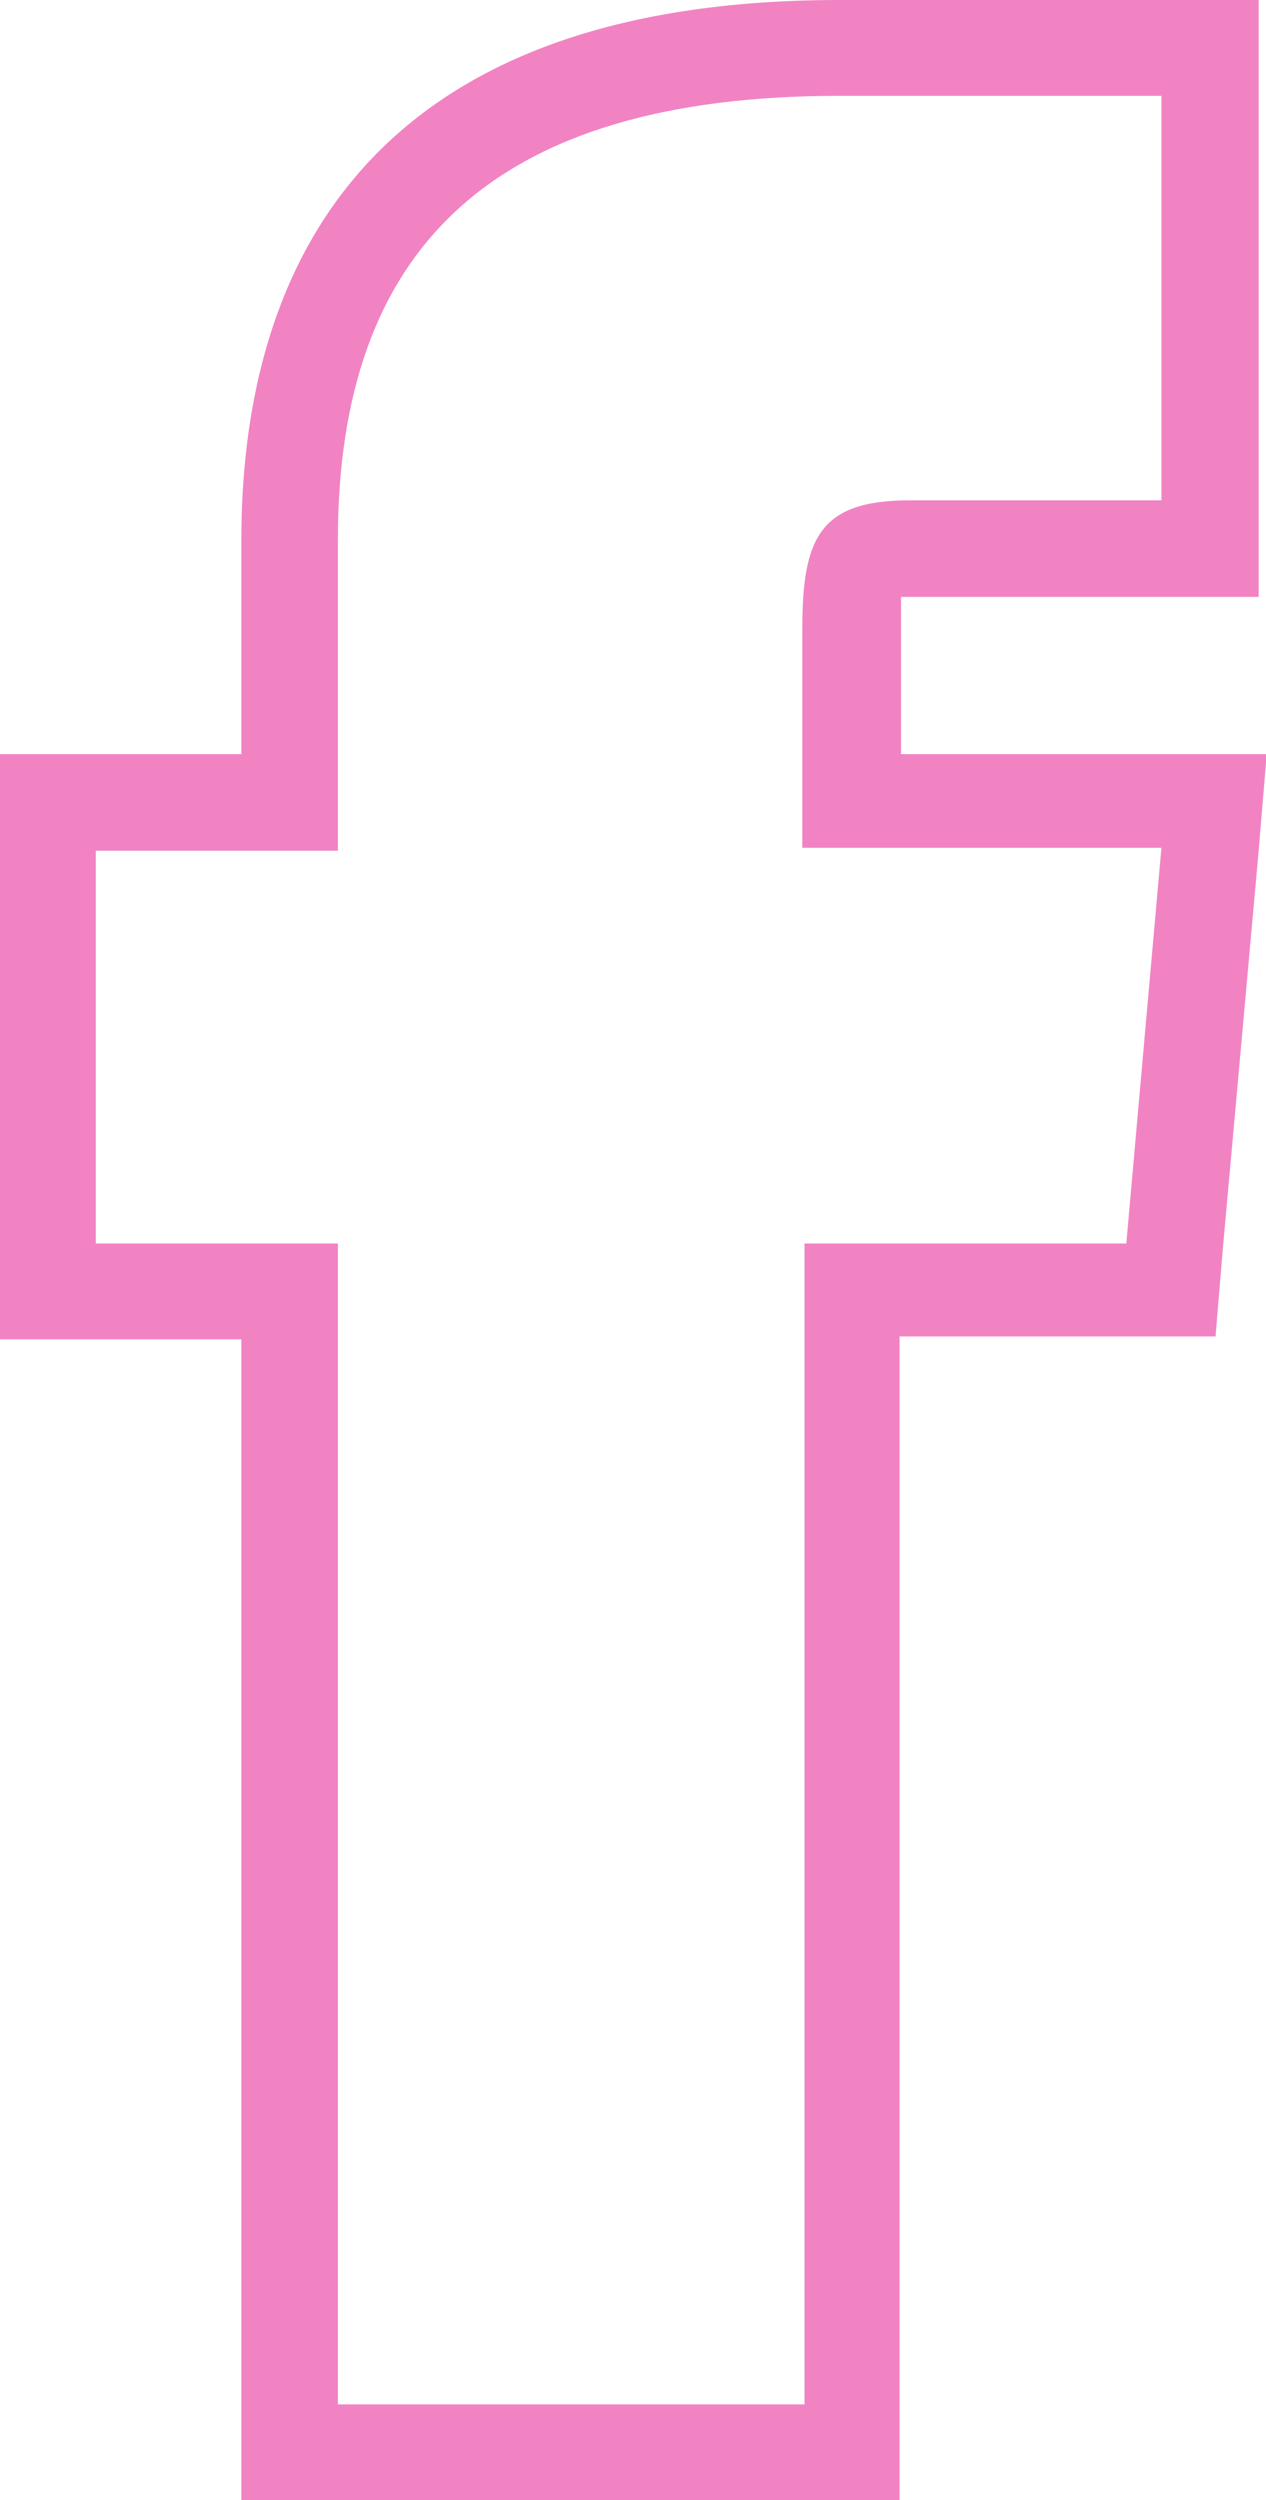 <svg id="Capa_1" data-name="Capa 1" xmlns="http://www.w3.org/2000/svg" viewBox="0 0 17.31 34.18"><defs><style>.cls-1{fill:#f183c3;}</style></defs><path class="cls-1" d="M15.88,1.31V6.84H12.44c-1.22,0-1.47.5-1.47,1.75v3h4.91L15.4,17H11V32.87H4.62V17H1.31V11.63H4.62V7.38c0-4,2.13-6.07,6.86-6.07h4.4M17.19,0H11.48C4.72,0,3.3,4,3.3,7.38v2.93H0v8H3.3V34.18h9V18.27h4.32l.1-1.2.48-5.33.12-1.43h-5V8.59c0-.2,0-.34,0-.43h4.89V0Z"/></svg>